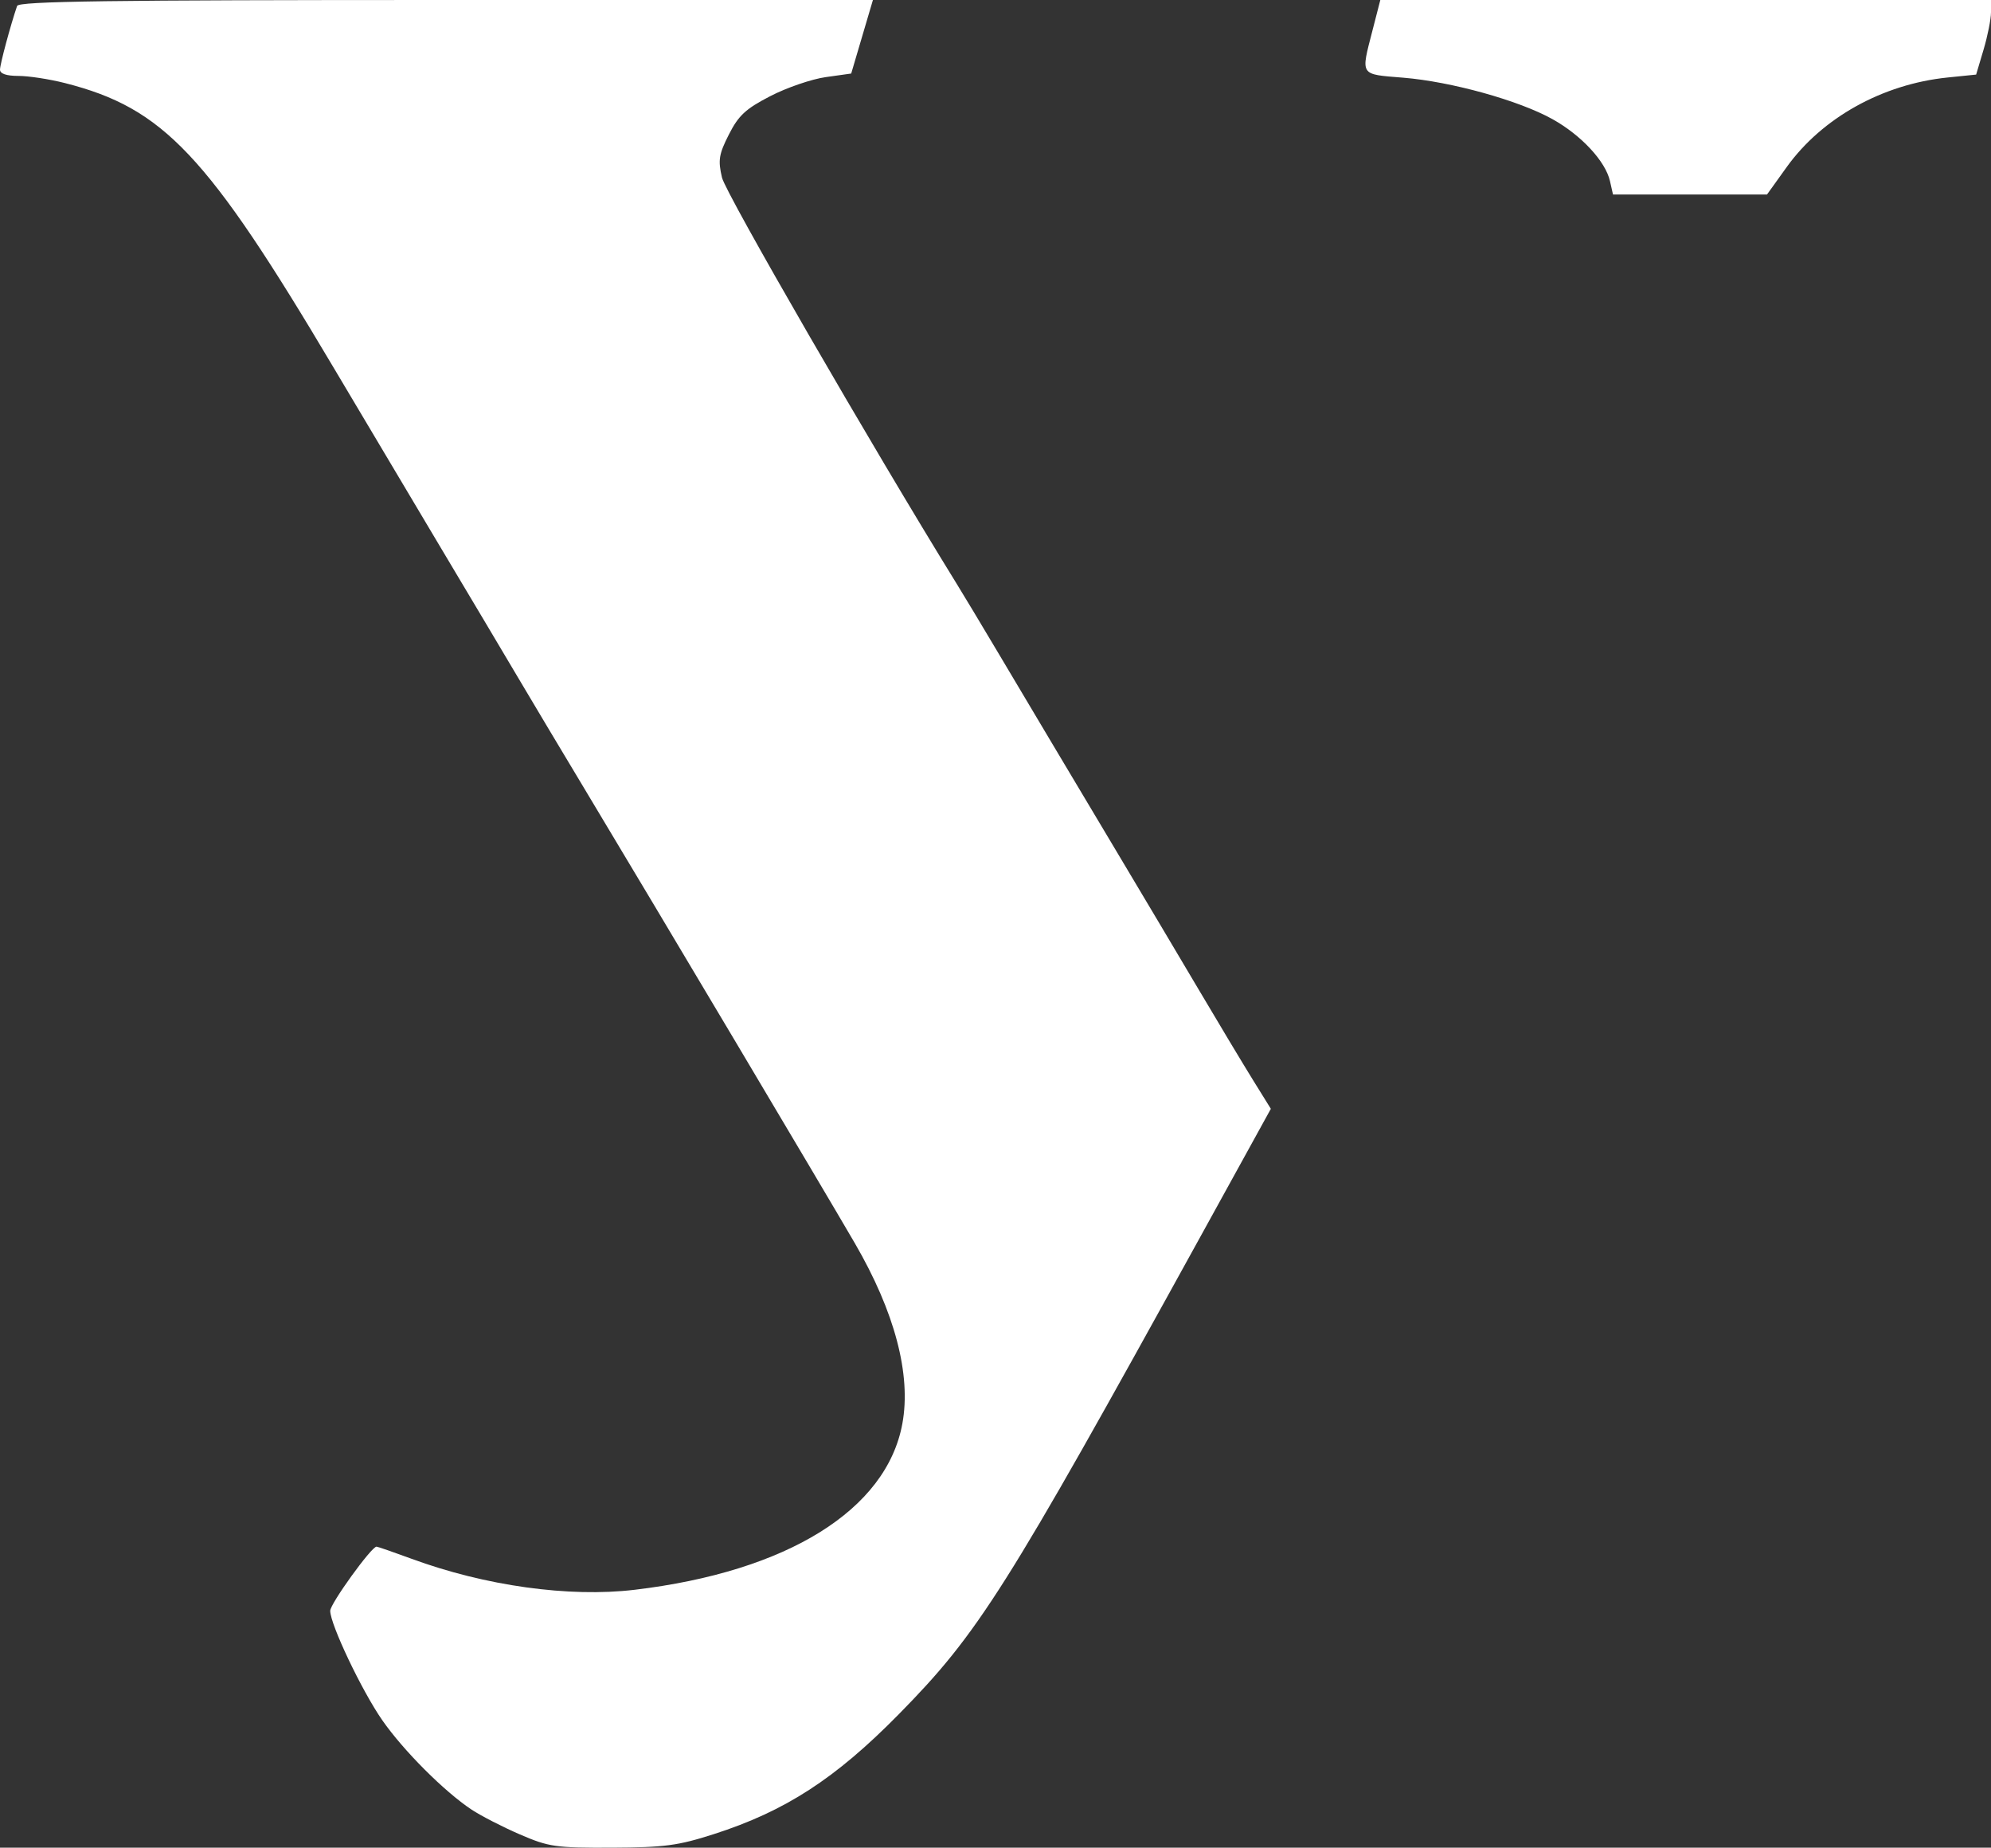 <svg width="97" height="90" viewBox="0 0 97 90" fill="none" xmlns="http://www.w3.org/2000/svg">
<rect x="0" y="0" width="97" height="90" fill="#333333" stroke="none"/>
<path fill-rule="evenodd" clip-rule="evenodd" d="M0.833 0.289C0.506 1.248 0 3.134 0 3.393C0 3.591 0.312 3.698 0.897 3.698C1.39 3.698 2.409 3.854 3.163 4.046C7.966 5.268 10.087 7.514 16.255 17.91C17.688 20.325 20.009 24.224 21.412 26.576C22.816 28.927 24.549 31.839 25.264 33.047C25.979 34.254 27.439 36.698 28.509 38.477C31.986 44.259 40.047 57.806 41.641 60.547C43.594 63.903 44.4 66.956 43.963 69.343C43.194 73.55 38.349 76.555 30.913 77.439C27.724 77.817 23.639 77.249 20.045 75.926C19.164 75.602 18.398 75.337 18.344 75.337C18.095 75.337 16.088 78.118 16.088 78.462C16.088 79.124 17.628 82.36 18.625 83.793C19.653 85.27 21.643 87.263 22.974 88.146C23.432 88.449 24.491 88.993 25.329 89.355C26.745 89.965 27.06 90.01 29.81 89.999C32.387 89.987 33.026 89.902 34.778 89.34C38.254 88.225 40.699 86.641 43.781 83.508C47.675 79.549 48.972 77.497 58.49 60.225L61.915 54.01L61.039 52.599C60.558 51.822 59.365 49.836 58.388 48.183C57.41 46.531 55.679 43.619 54.54 41.713C51.94 37.36 50.365 34.718 48.617 31.776C47.862 30.505 46.956 28.997 46.602 28.425C42.458 21.714 35.356 9.426 35.175 8.651C34.976 7.801 35.022 7.514 35.512 6.549C35.981 5.624 36.33 5.301 37.529 4.682C38.326 4.27 39.539 3.854 40.224 3.757L41.47 3.582L41.999 1.791L42.528 0H21.73C5.301 0 0.911 0.061 0.833 0.289ZM66.864 1.492C66.294 3.711 66.228 3.61 68.363 3.784C70.702 3.975 74.007 4.893 75.641 5.807C77.045 6.591 78.221 7.86 78.437 8.823L78.584 9.475H82.335H86.087L87.049 8.135C88.771 5.737 91.715 4.099 94.885 3.775L96.276 3.633L96.638 2.417C96.837 1.747 97 0.93 97 0.6V0H82.124H67.248L66.864 1.492Z" fill="white"/>
</svg>
